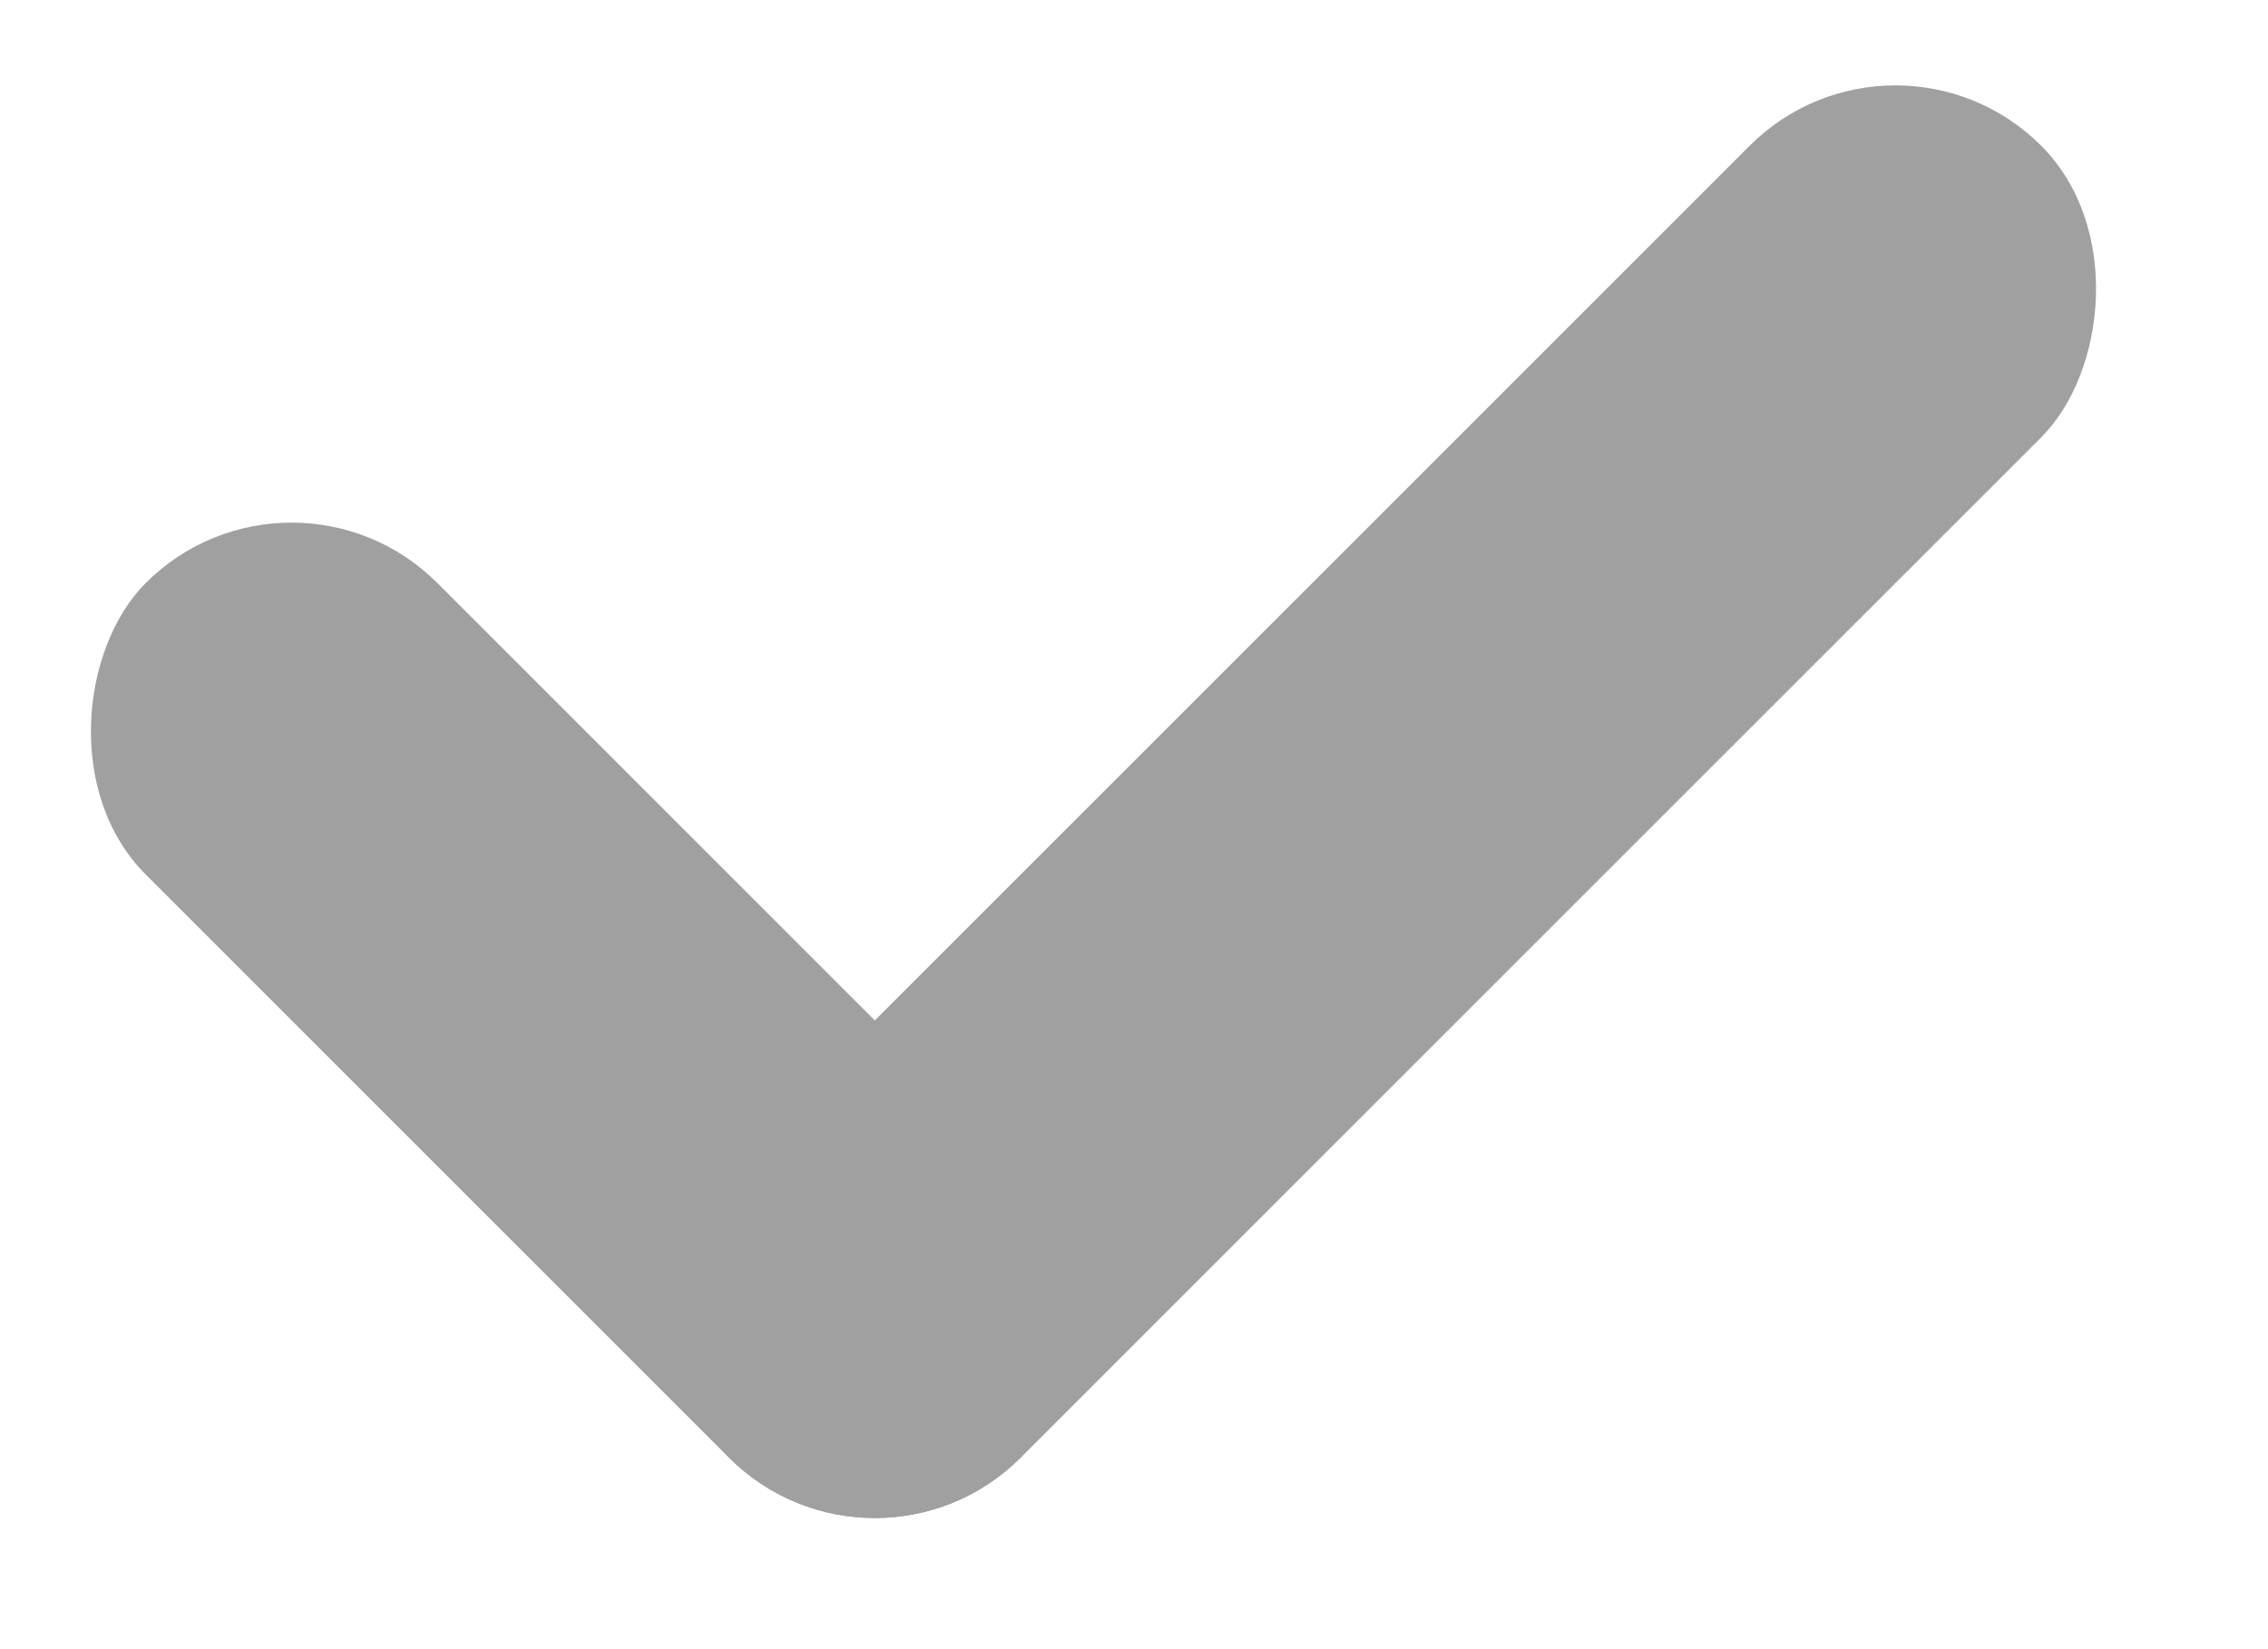 <svg width="11" height="8" viewBox="0 0 11 8" fill="none" xmlns="http://www.w3.org/2000/svg">
<rect x="9.193" width="2" height="9" rx="1" transform="rotate(45 9.193 0)" fill="#A0A0A0"/>
<rect x="1.414" y="2.121" width="6" height="2" rx="1" transform="rotate(45 1.414 2.121)" fill="#A0A0A0"/>
</svg>
